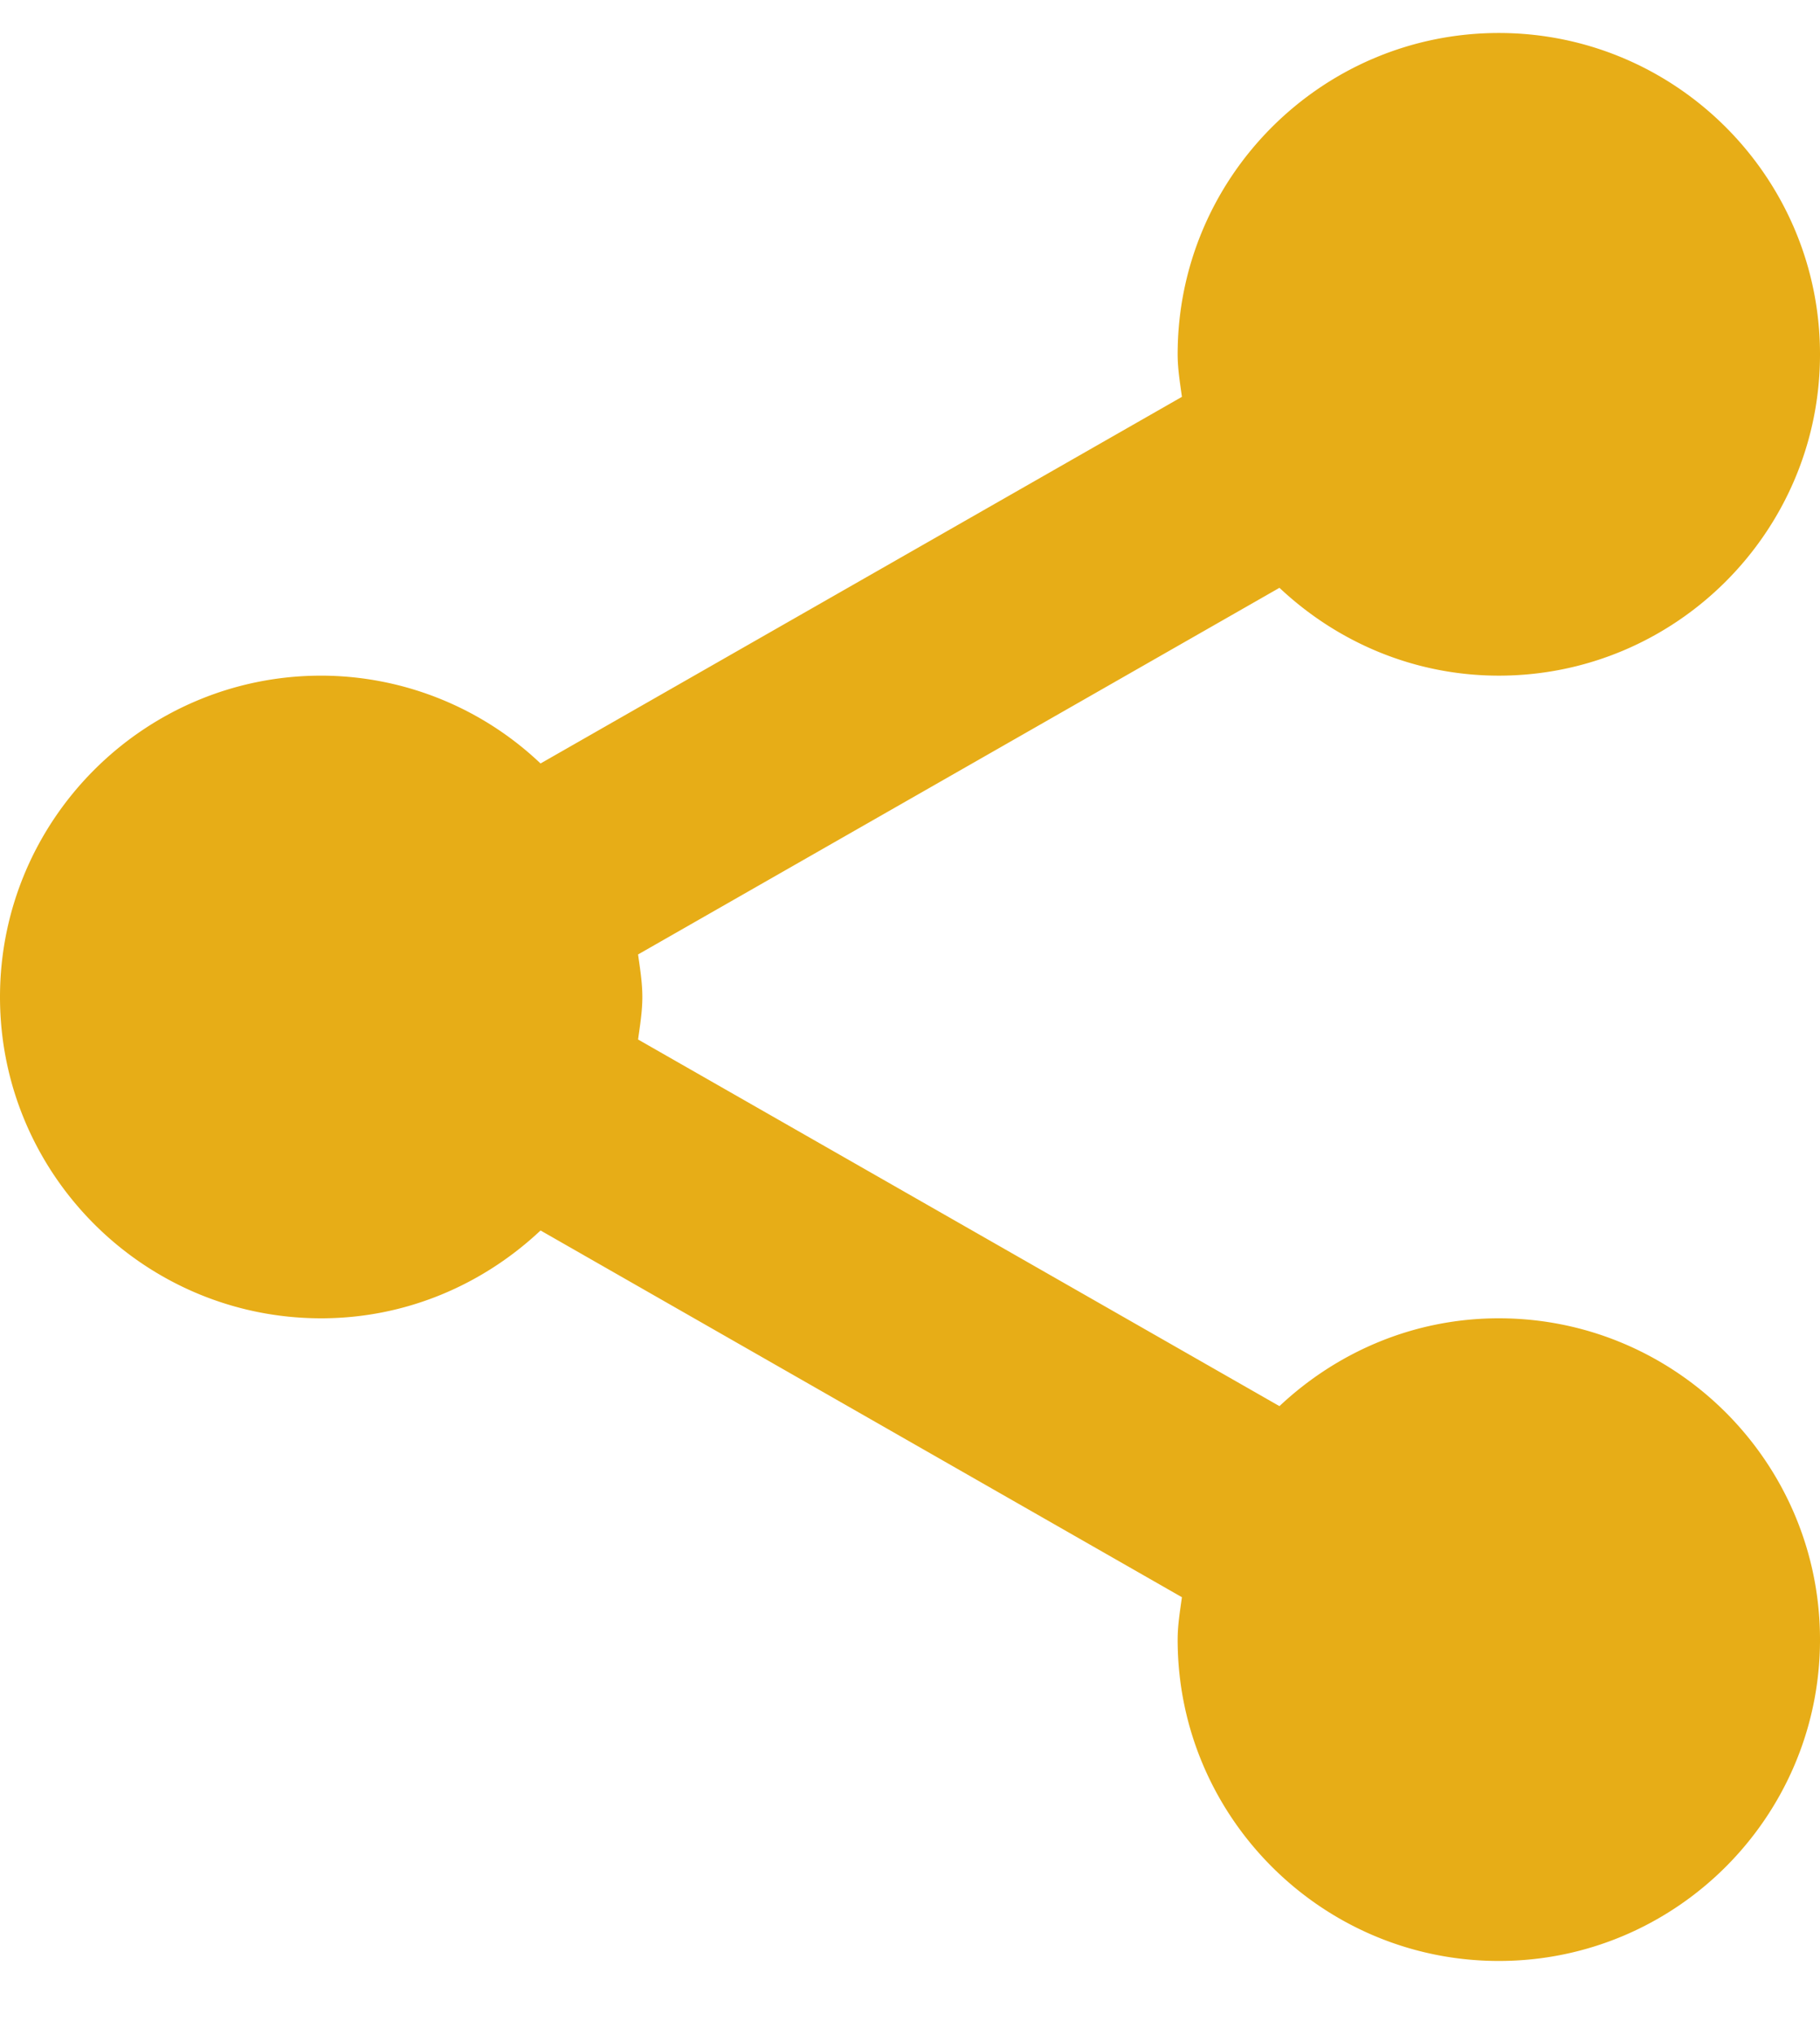 <svg width="17" height="19" fill="none" xmlns="http://www.w3.org/2000/svg"><path d="M0 9.308c0 1.654 1.346 3 3 3 .794 0 1.512-.315 2.049-.82l5.991 3.424c-.018.13-.04.26-.04.396 0 1.654 1.346 3 3 3s3-1.346 3-3-1.346-3-3-3c-.794 0-1.512.315-2.049.82L5.96 9.705c.018-.131.04-.261.04-.397s-.022-.266-.04-.397l5.991-3.423c.537.505 1.255.82 2.049.82 1.654 0 3-1.346 3-3s-1.346-3-3-3-3 1.346-3 3c0 .136.022.266.04.397L5.049 7.128A2.982 2.982 0 003 6.308c-1.654 0-3 1.346-3 3z" fill="#E7AD17"/></svg>